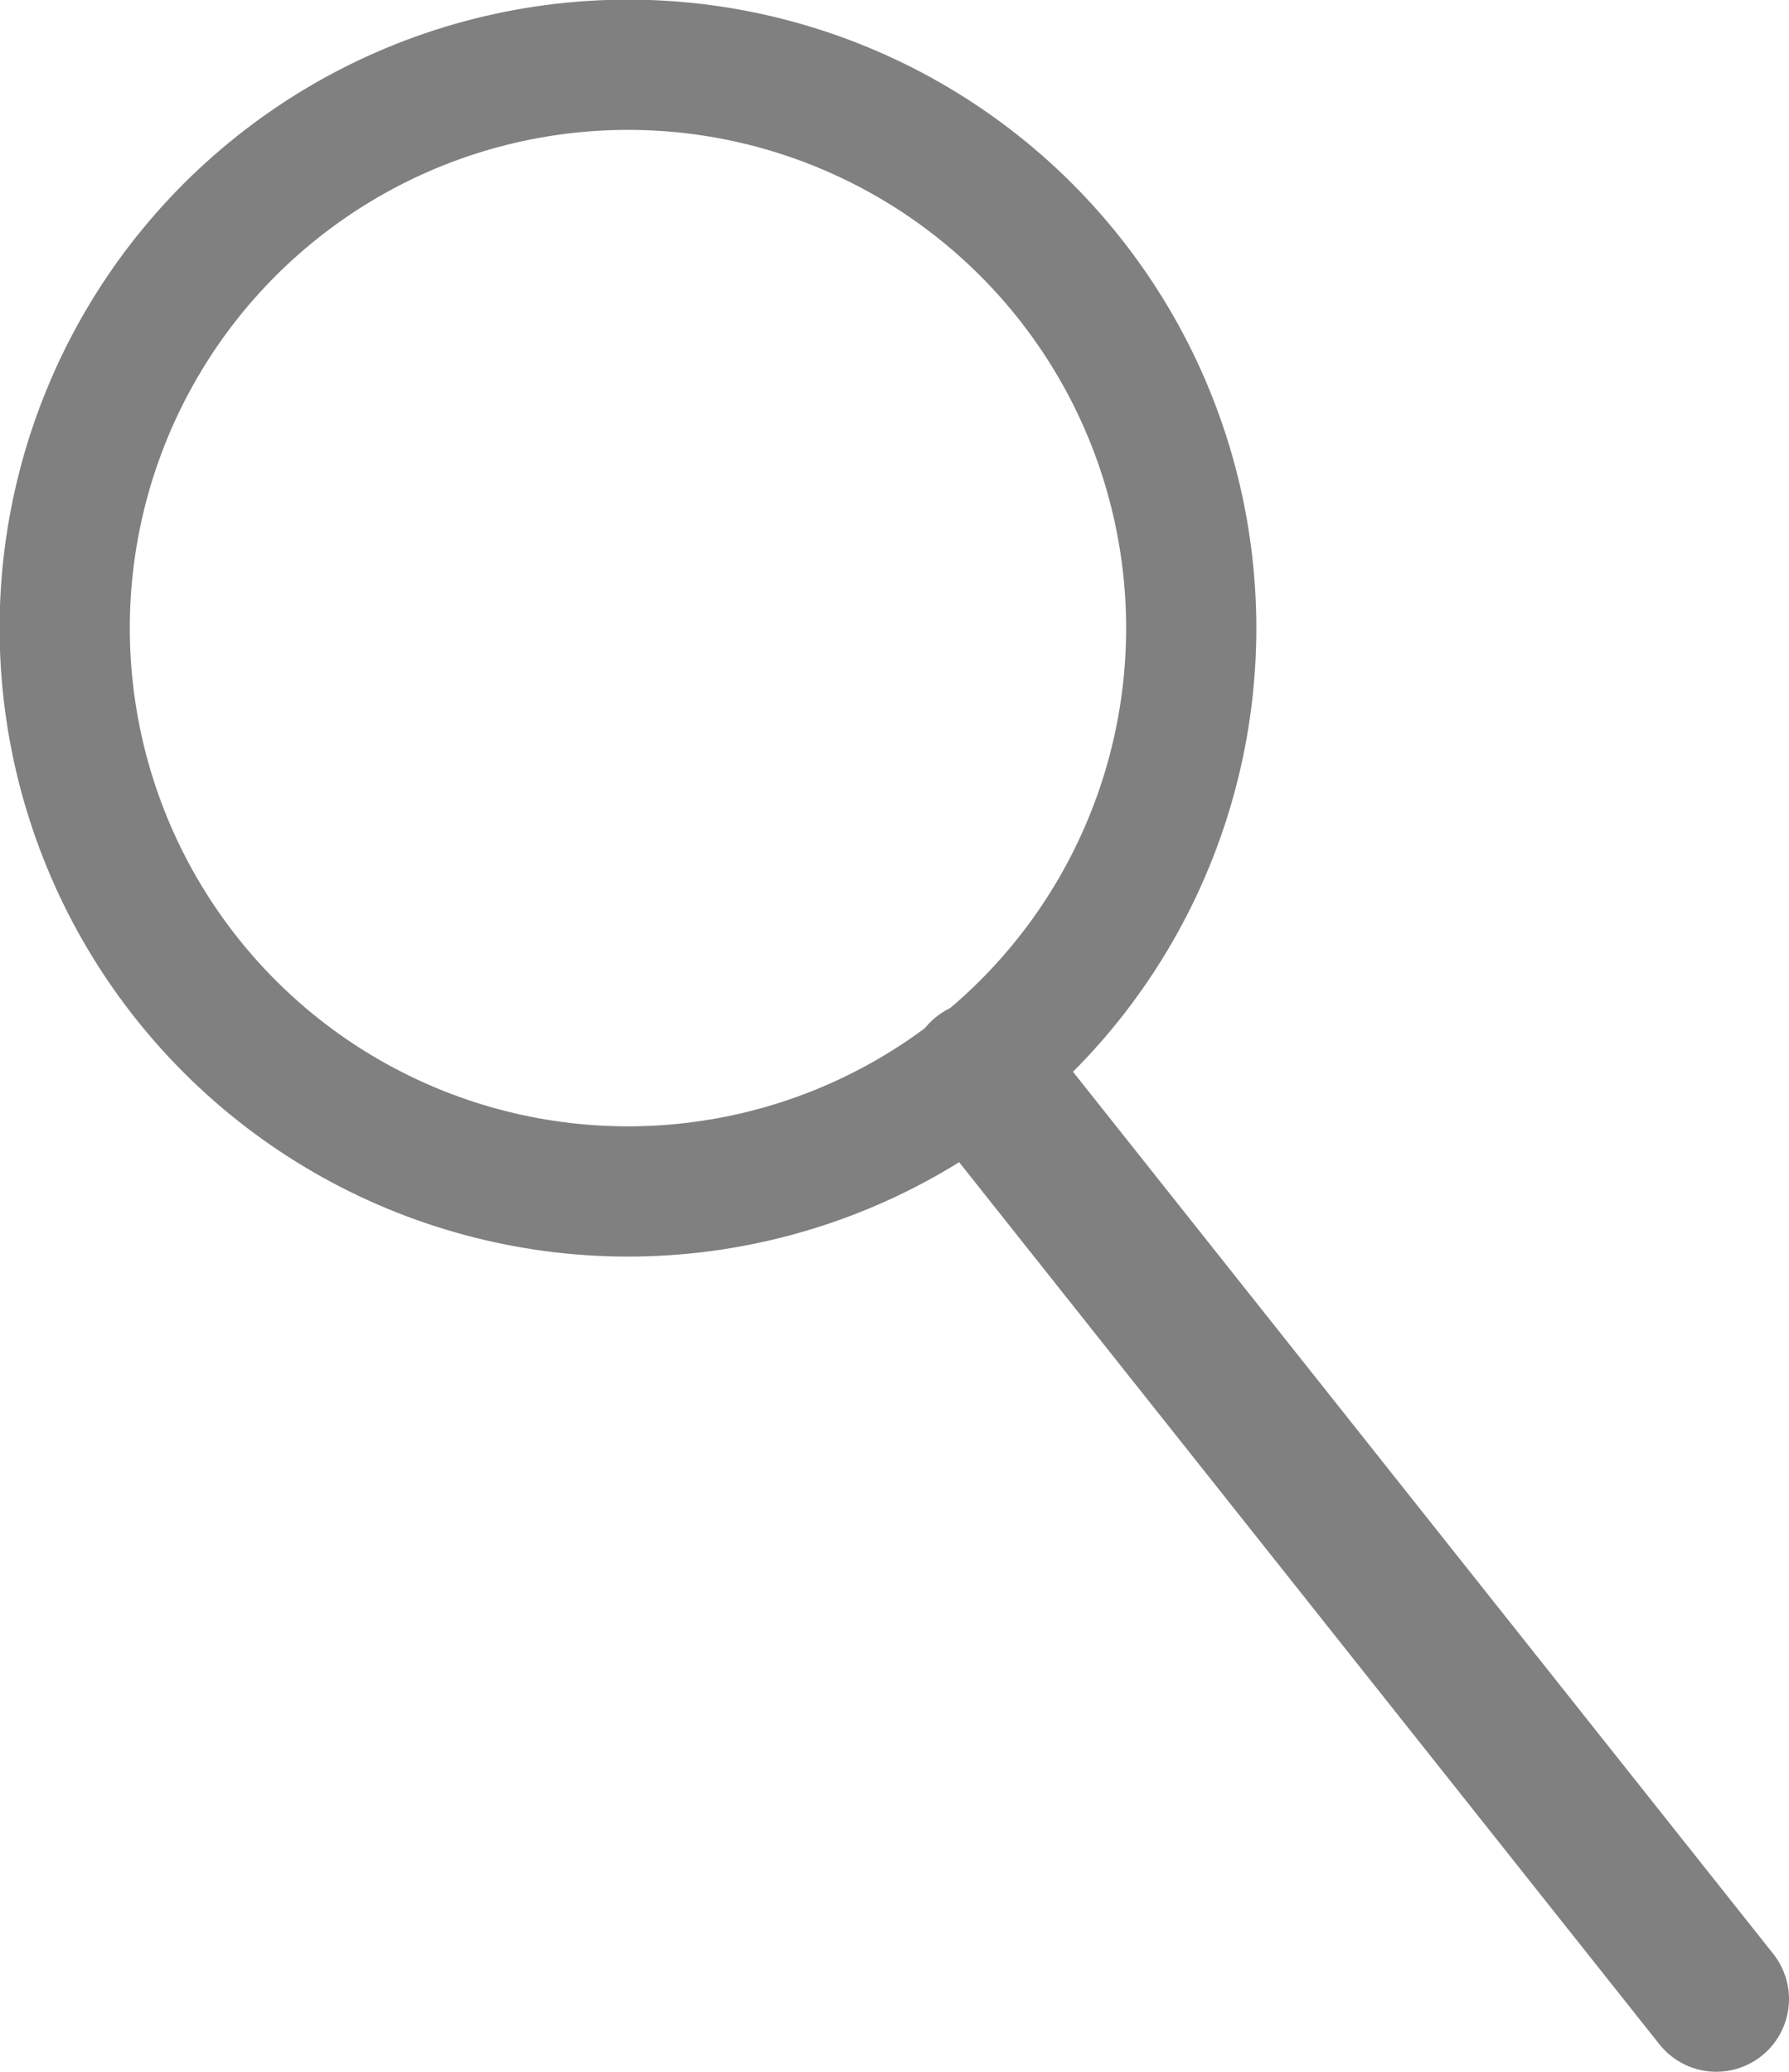 <?xml version="1.0" encoding="UTF-8" standalone="no"?>
<svg
   xmlns:dc="http://purl.org/dc/elements/1.1/"
   xmlns:cc="http://creativecommons.org/ns#"
   xmlns:rdf="http://www.w3.org/1999/02/22-rdf-syntax-ns#"
   xmlns:svg="http://www.w3.org/2000/svg"
   xmlns="http://www.w3.org/2000/svg"
   xmlns:sodipodi="http://sodipodi.sourceforge.net/DTD/sodipodi-0.dtd"
   xmlns:inkscape="http://www.inkscape.org/namespaces/inkscape"
   sodipodi:docname="search.svg"
   inkscape:version="1.0 (4035a4fb49, 2020-05-01)"
   id="svg8"
   version="1.1"
   viewBox="0 0 98.442 113.982"
   height="113.982mm"
   width="98.442mm">
  <defs
     id="defs2" />
  <sodipodi:namedview
     fit-margin-bottom="0"
     fit-margin-right="0"
     fit-margin-left="0"
     fit-margin-top="0"
     inkscape:window-maximized="1"
     inkscape:window-y="-11"
     inkscape:window-x="-11"
     inkscape:window-height="986"
     inkscape:window-width="1920"
     showgrid="false"
     inkscape:document-rotation="0"
     inkscape:current-layer="g839"
     inkscape:document-units="mm"
     inkscape:cy="27.598937"
     inkscape:cx="291.69496"
     inkscape:zoom="0.35"
     inkscape:pageshadow="2"
     inkscape:pageopacity="0.0"
     borderopacity="1.0"
     bordercolor="#666666"
     pagecolor="#ffffff"
     id="base" />
  <g
     transform="translate(-24.372,-95.507)"
     id="layer1"
     inkscape:groupmode="layer"
     inkscape:label="Layer 1">
    <g
       transform="rotate(37.25,71.815,152.306)"
       id="g839">
      <g
         transform="rotate(-75.699,74.729,146.185)"
         id="g843">
        <circle
           r="30.994"
           cy="119.44"
           cx="71.815"
           id="path833"
           style="fill:none;stroke:#808080;stroke-width:7.165;stroke-linecap:round;stroke-linejoin:round" />
        <path
           sodipodi:nodetypes="cc"
           id="path835"
           d="m 71.815,150.737 10e-7,65.012"
           style="fill:none;stroke:#808080;stroke-width:8;stroke-linecap:round;stroke-linejoin:miter;stroke-miterlimit:4;stroke-dasharray:none;stroke-opacity:1" />
      </g>
    </g>
  </g>
</svg>
